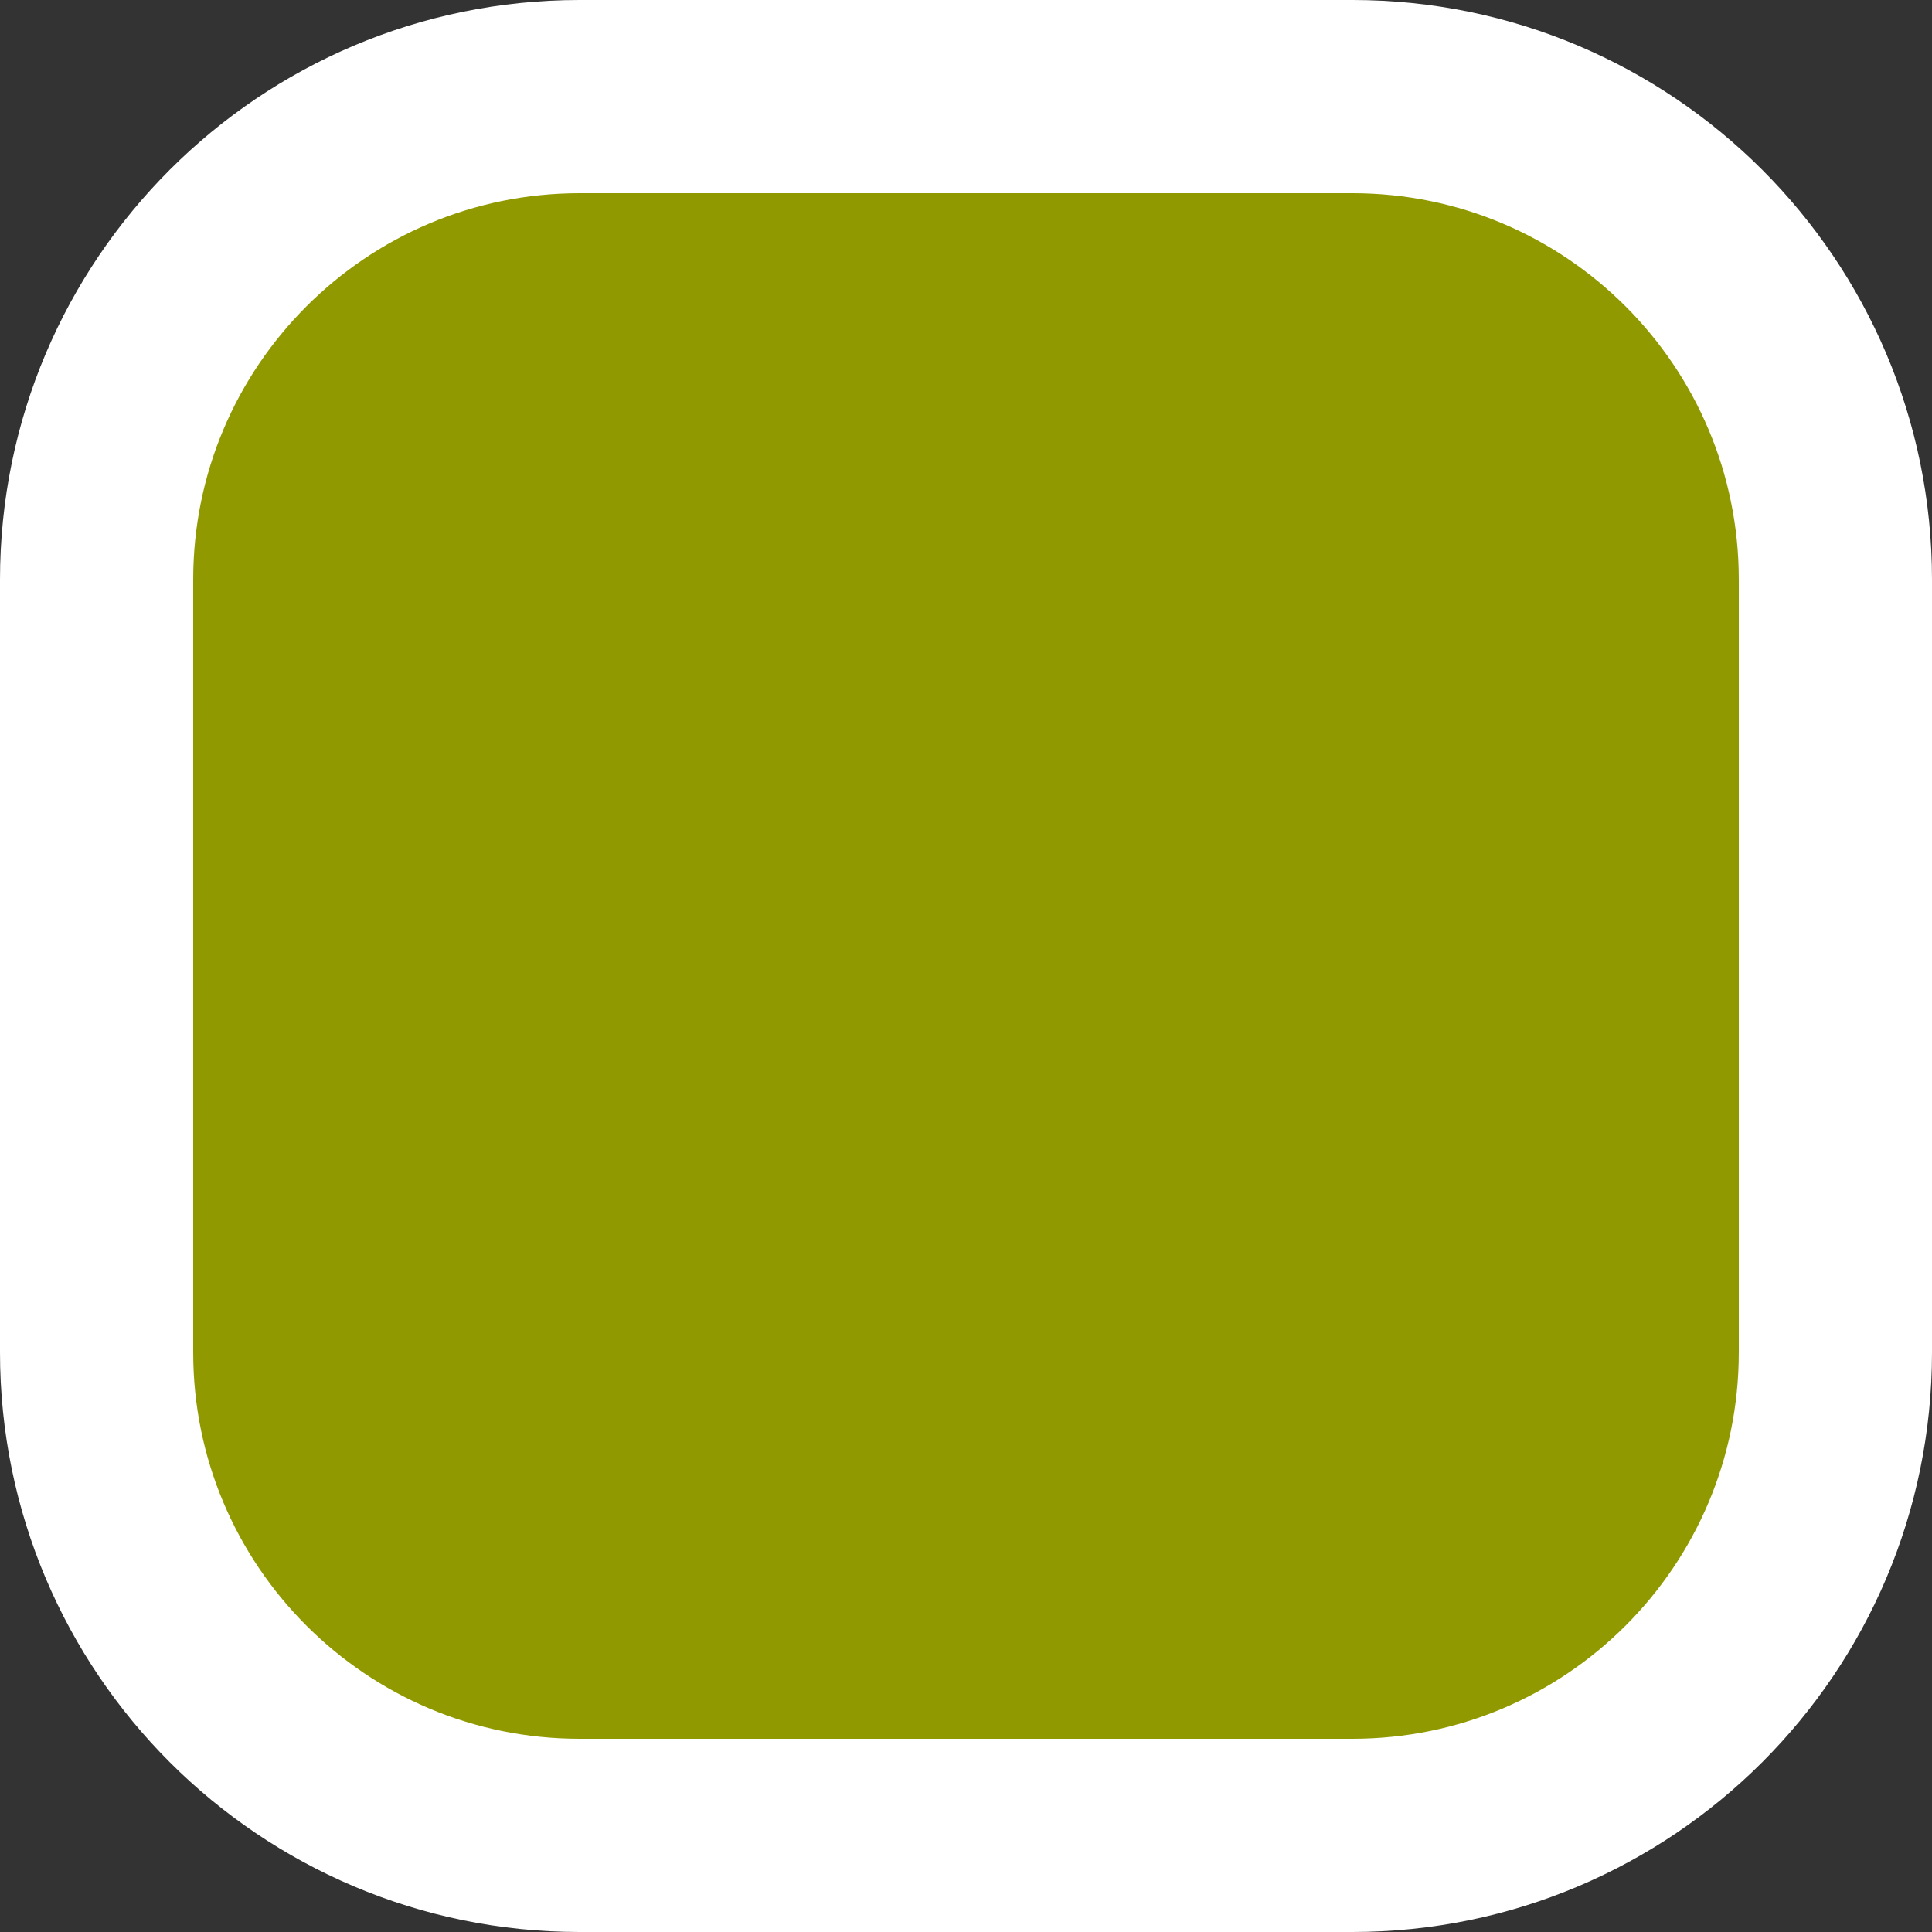 <svg width="20" height="20" viewBox="0 0 20 20" fill="none" xmlns="http://www.w3.org/2000/svg"><rect x="0" y="0" width="20" height="20" fill="#333333" stroke="none"/><path d="M14 1H6C3.239 1 1 3.239 1 6V14C1 16.761 3.239 19 6 19H14C16.761 19 19 16.761 19 14V6C19 3.239 16.761 1 14 1Z" fill="#909A00"/><path d="M14 1H6C3.239 1 1 3.239 1 6V14C1 16.761 3.239 19 6 19H14C16.761 19 19 16.761 19 14V6C19 3.239 16.761 1 14 1Z" stroke="#fff" stroke-width="2"/></svg>